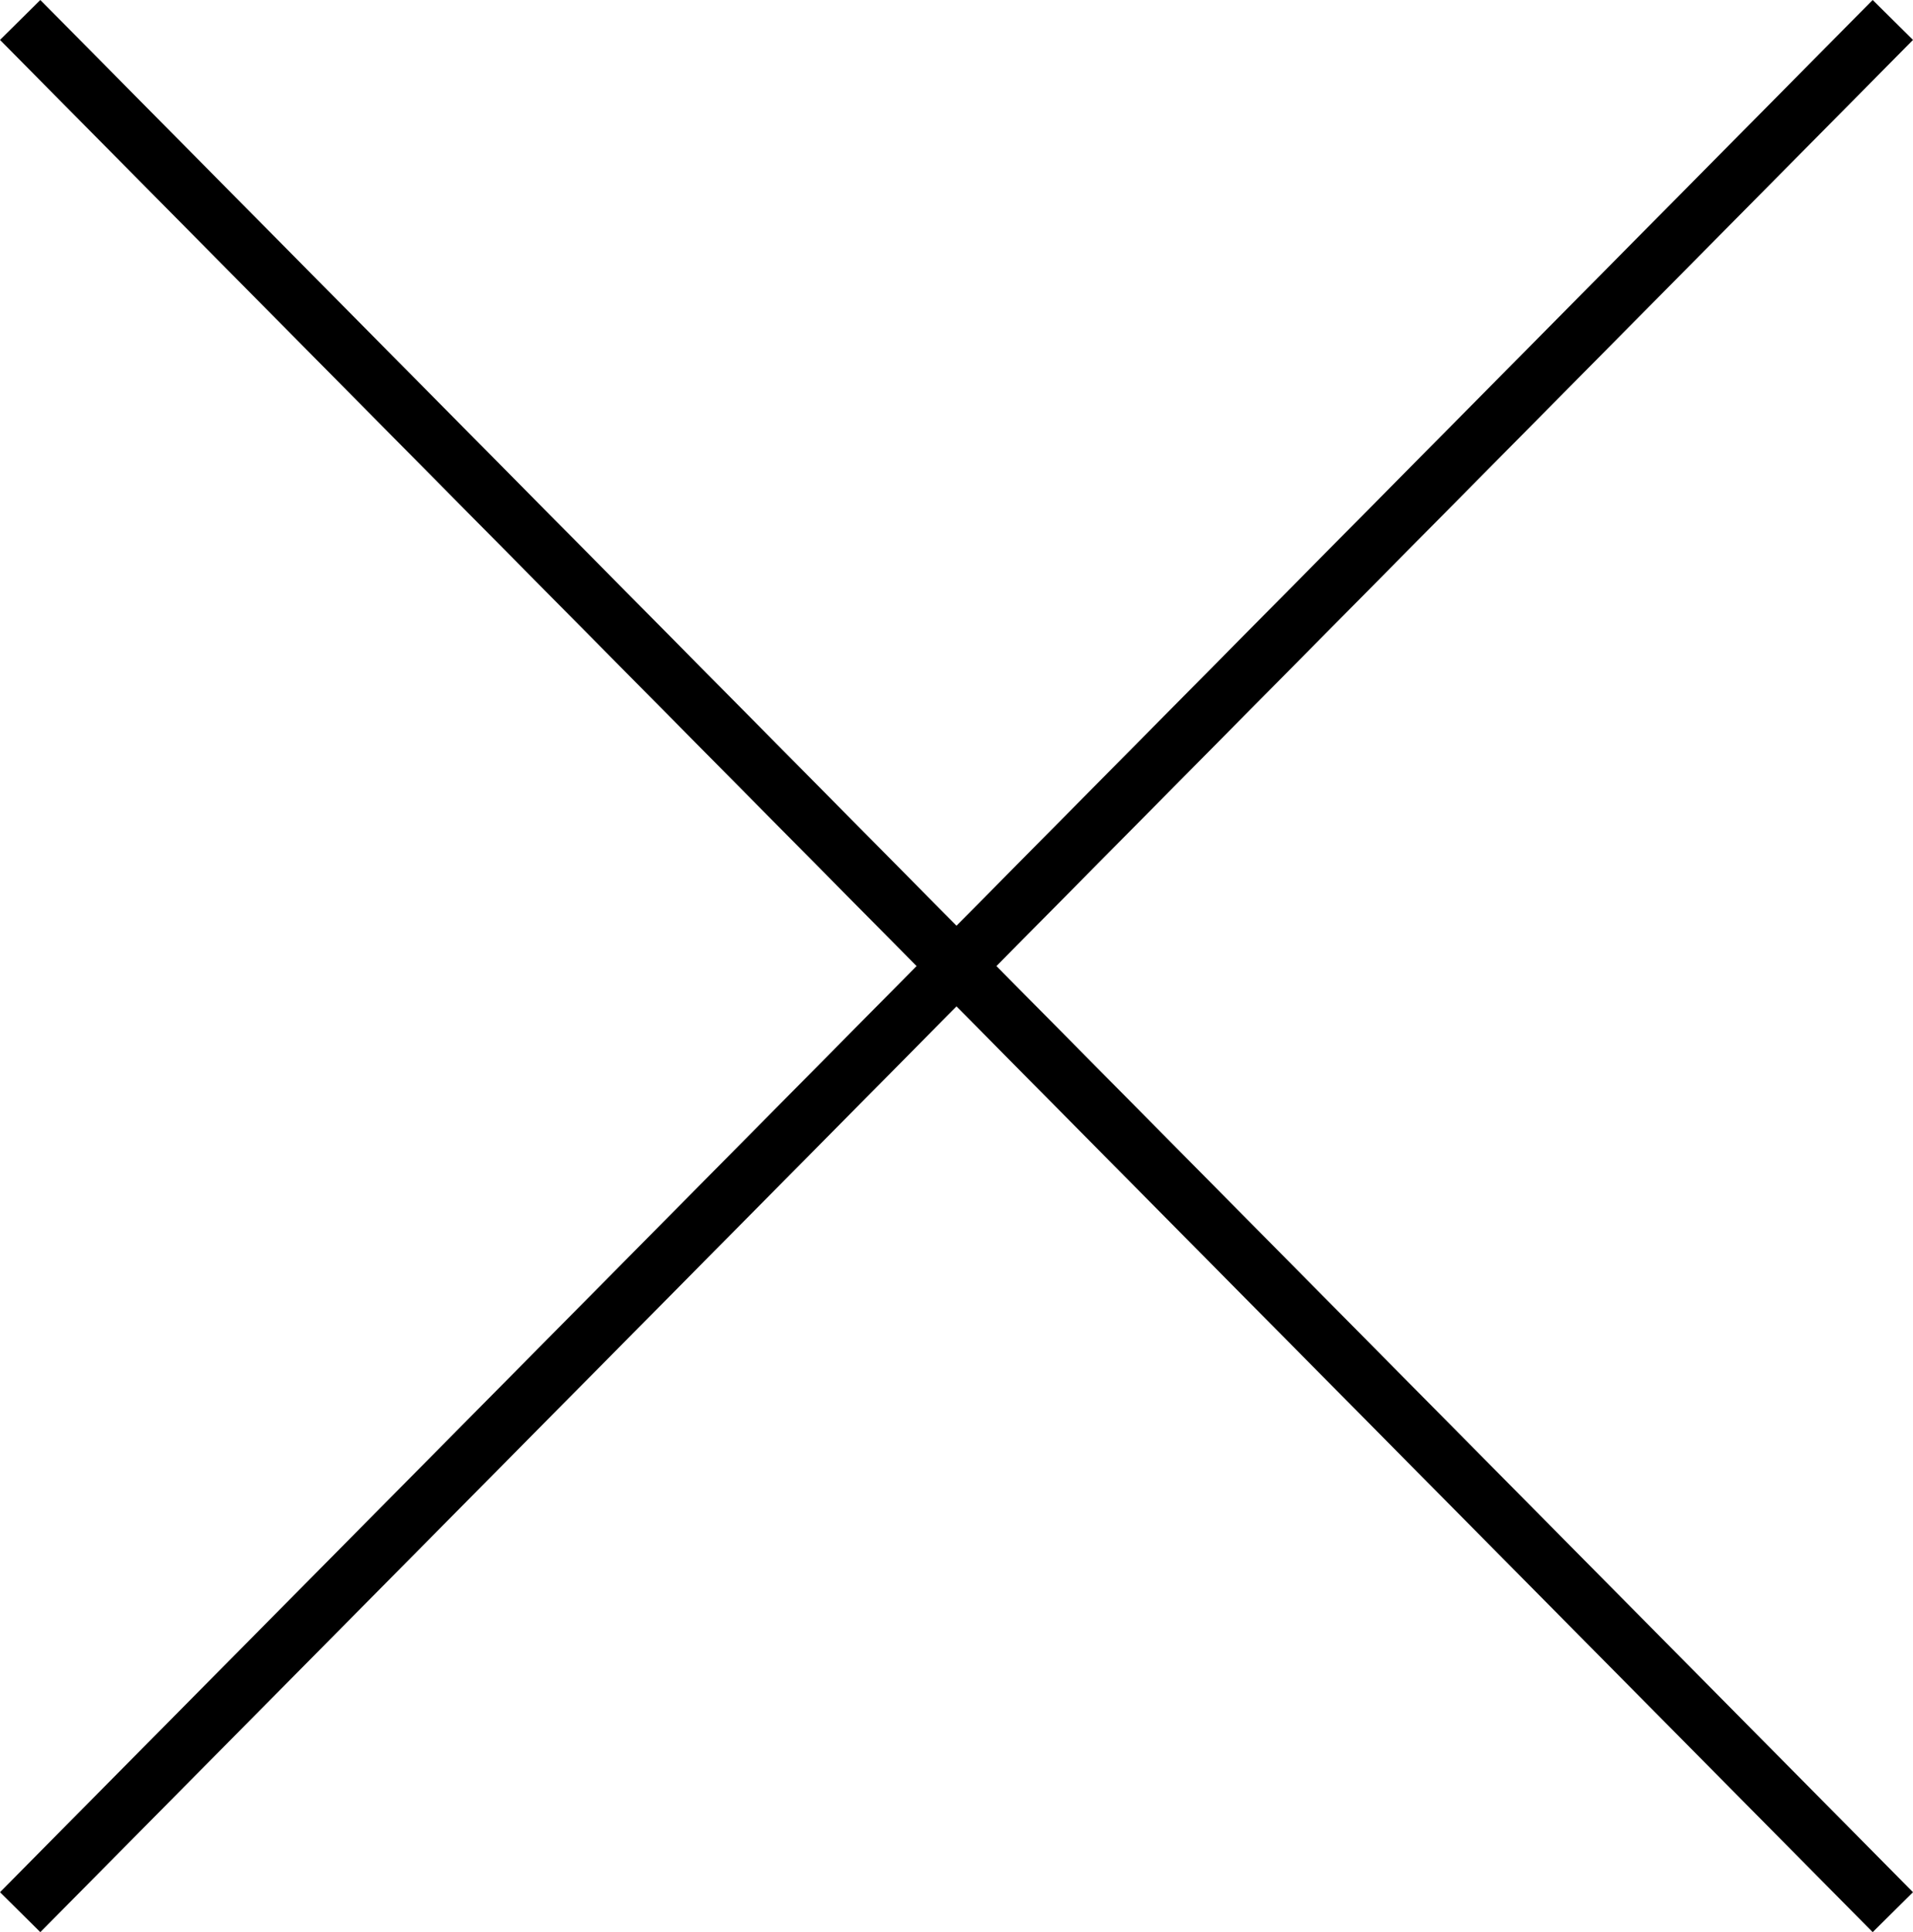 <svg xmlns="http://www.w3.org/2000/svg" width="101.132" height="102.111" viewBox="0 0 101.132 102.111">
  <g id="Groupe_3" data-name="Groupe 3" transform="translate(-137.434 -65.445)">
    <line id="Ligne_5" data-name="Ligne 5" x1="99" y2="100" transform="translate(138.5 66.5)" fill="none" stroke="#000" stroke-width="3"/>
    <line id="Ligne_6" data-name="Ligne 6" x2="99" y2="100" transform="translate(138.5 66.5)" fill="none" stroke="#000" stroke-width="3"/>
  </g>
</svg>
